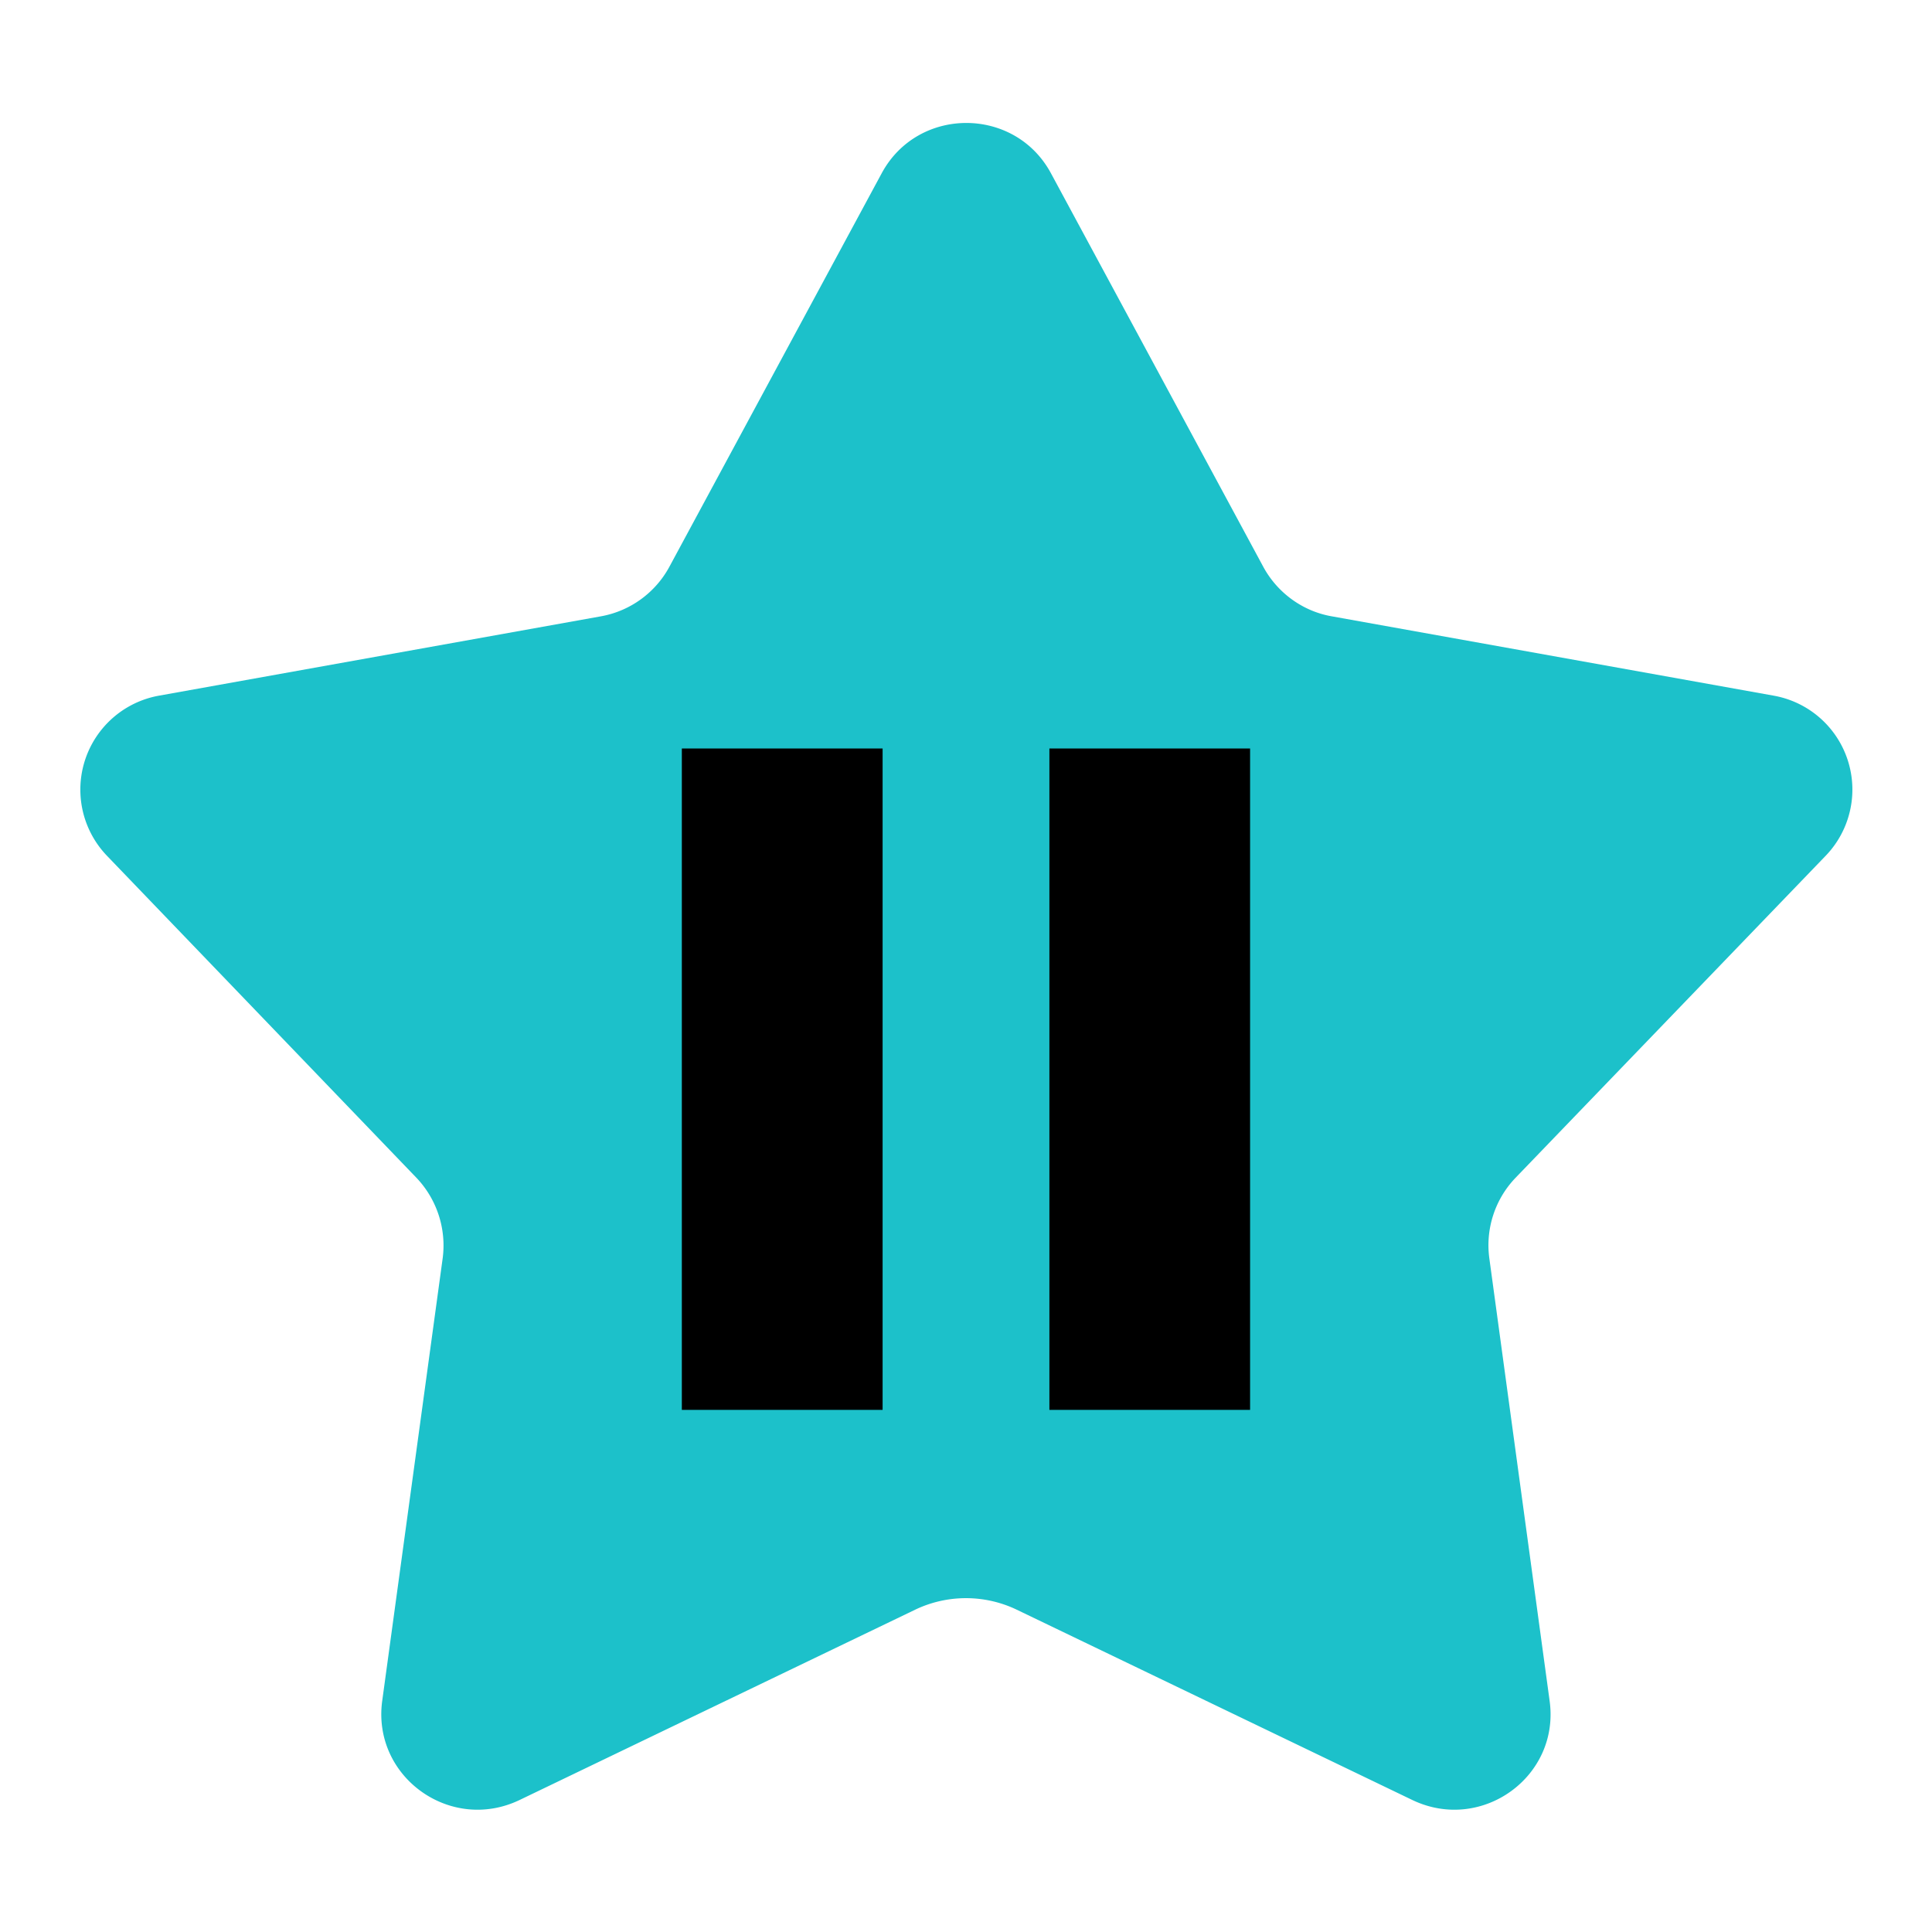 <svg data-ds-icon="VIPPlatinumII" width="16" height="16" viewBox="0 0 24 24" xmlns="http://www.w3.org/2000/svg" fill="none" class="inline-block shrink-0"><!----><path fill="#1CC1CA" d="m11.367 19.997-4.914 2.364c-.861.411-1.833-.292-1.705-1.232l.752-5.505a1.22 1.22 0 0 0-.32-.986l-3.851-4.007a1.186 1.186 0 0 1 .65-1.99l5.492-.986a1.21 1.21 0 0 0 .843-.612l2.64-4.893c.45-.83 1.65-.83 2.1 0l2.64 4.893c.174.32.486.548.843.612l5.492.986a1.185 1.185 0 0 1 .65 1.99l-3.859 4.007a1.21 1.21 0 0 0-.32.986l.75 5.505c.13.94-.843 1.643-1.704 1.232l-4.914-2.364a1.46 1.46 0 0 0-1.265 0"></path><path fill="#000" d="M8.47 17.514V9.298h2.494v8.216zm4.566 0V9.298h2.493v8.216z"></path></svg>
